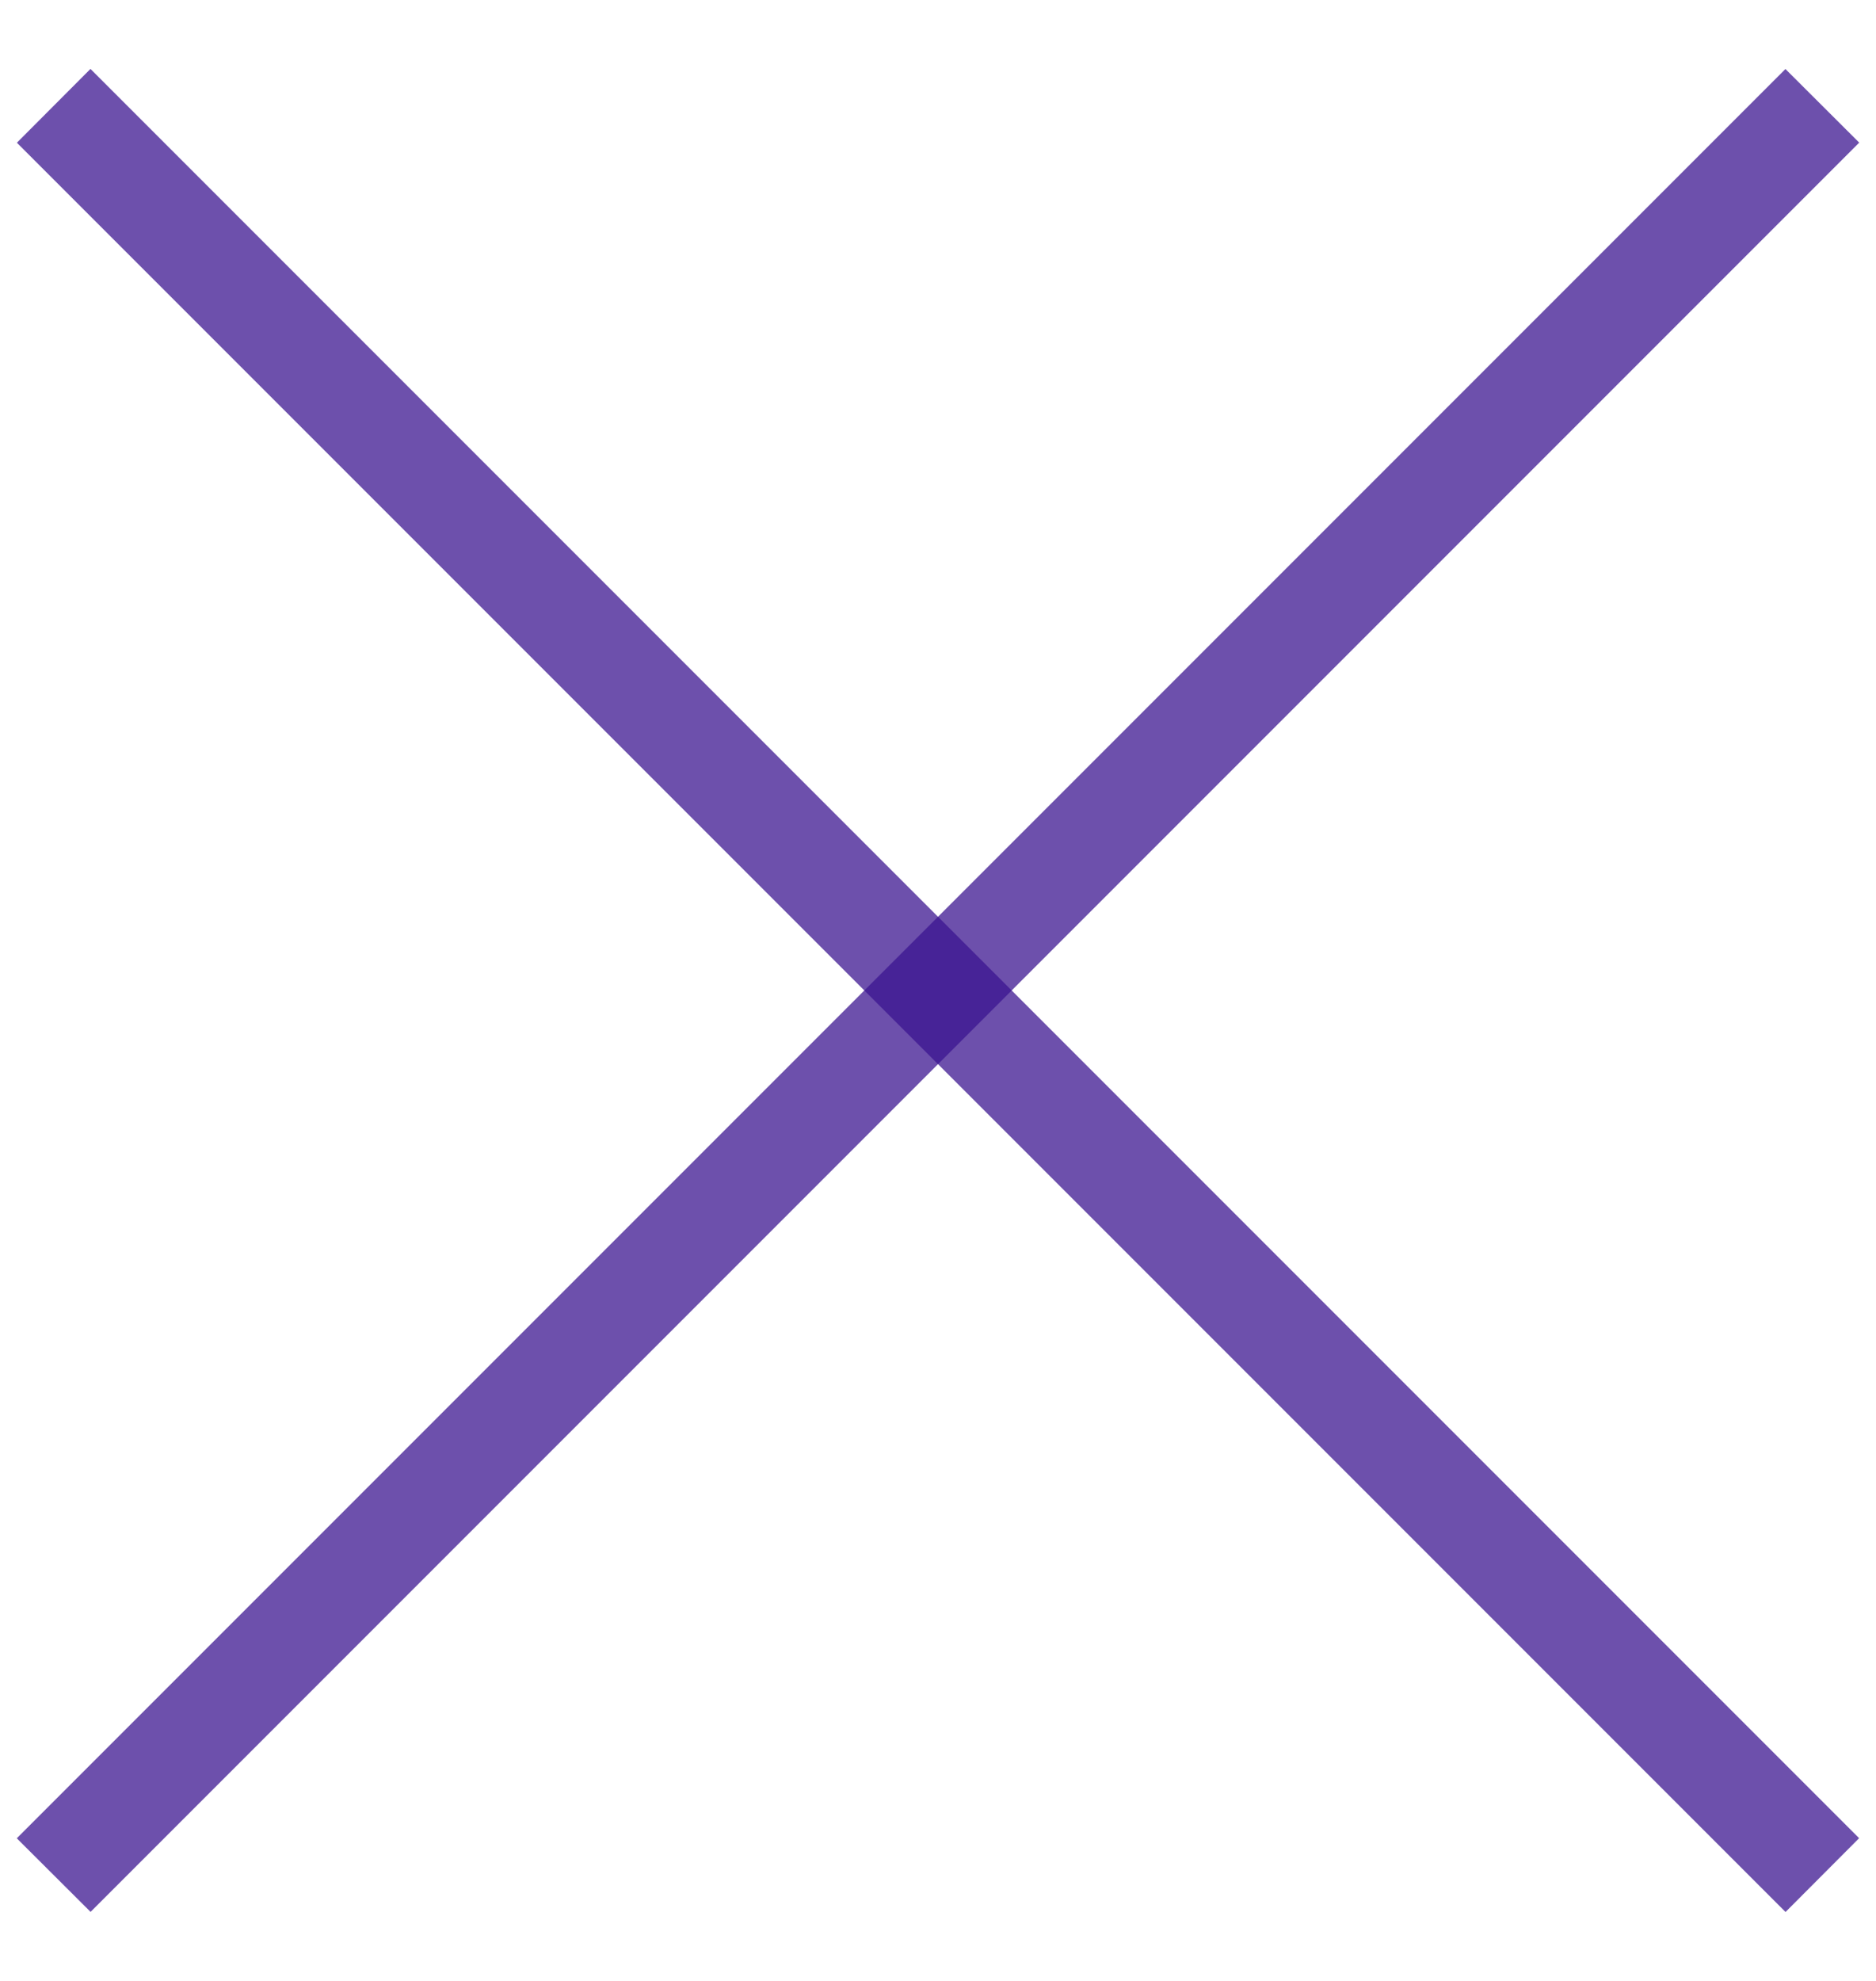 <svg width="18" height="19" viewBox="0 0 18 19" fill="none" xmlns="http://www.w3.org/2000/svg">
<path fill-rule="evenodd" clip-rule="evenodd" d="M0.868 0.661L17.838 17.631L17.132 18.339L0.162 1.369L0.868 0.661Z" fill="#3B138F" fill-opacity="0.74"/>
<path fill-rule="evenodd" clip-rule="evenodd" d="M0.161 17.632L17.131 0.662L17.839 1.368L0.869 18.338L0.161 17.632Z" fill="#3B138F" fill-opacity="0.74"/>
</svg>
